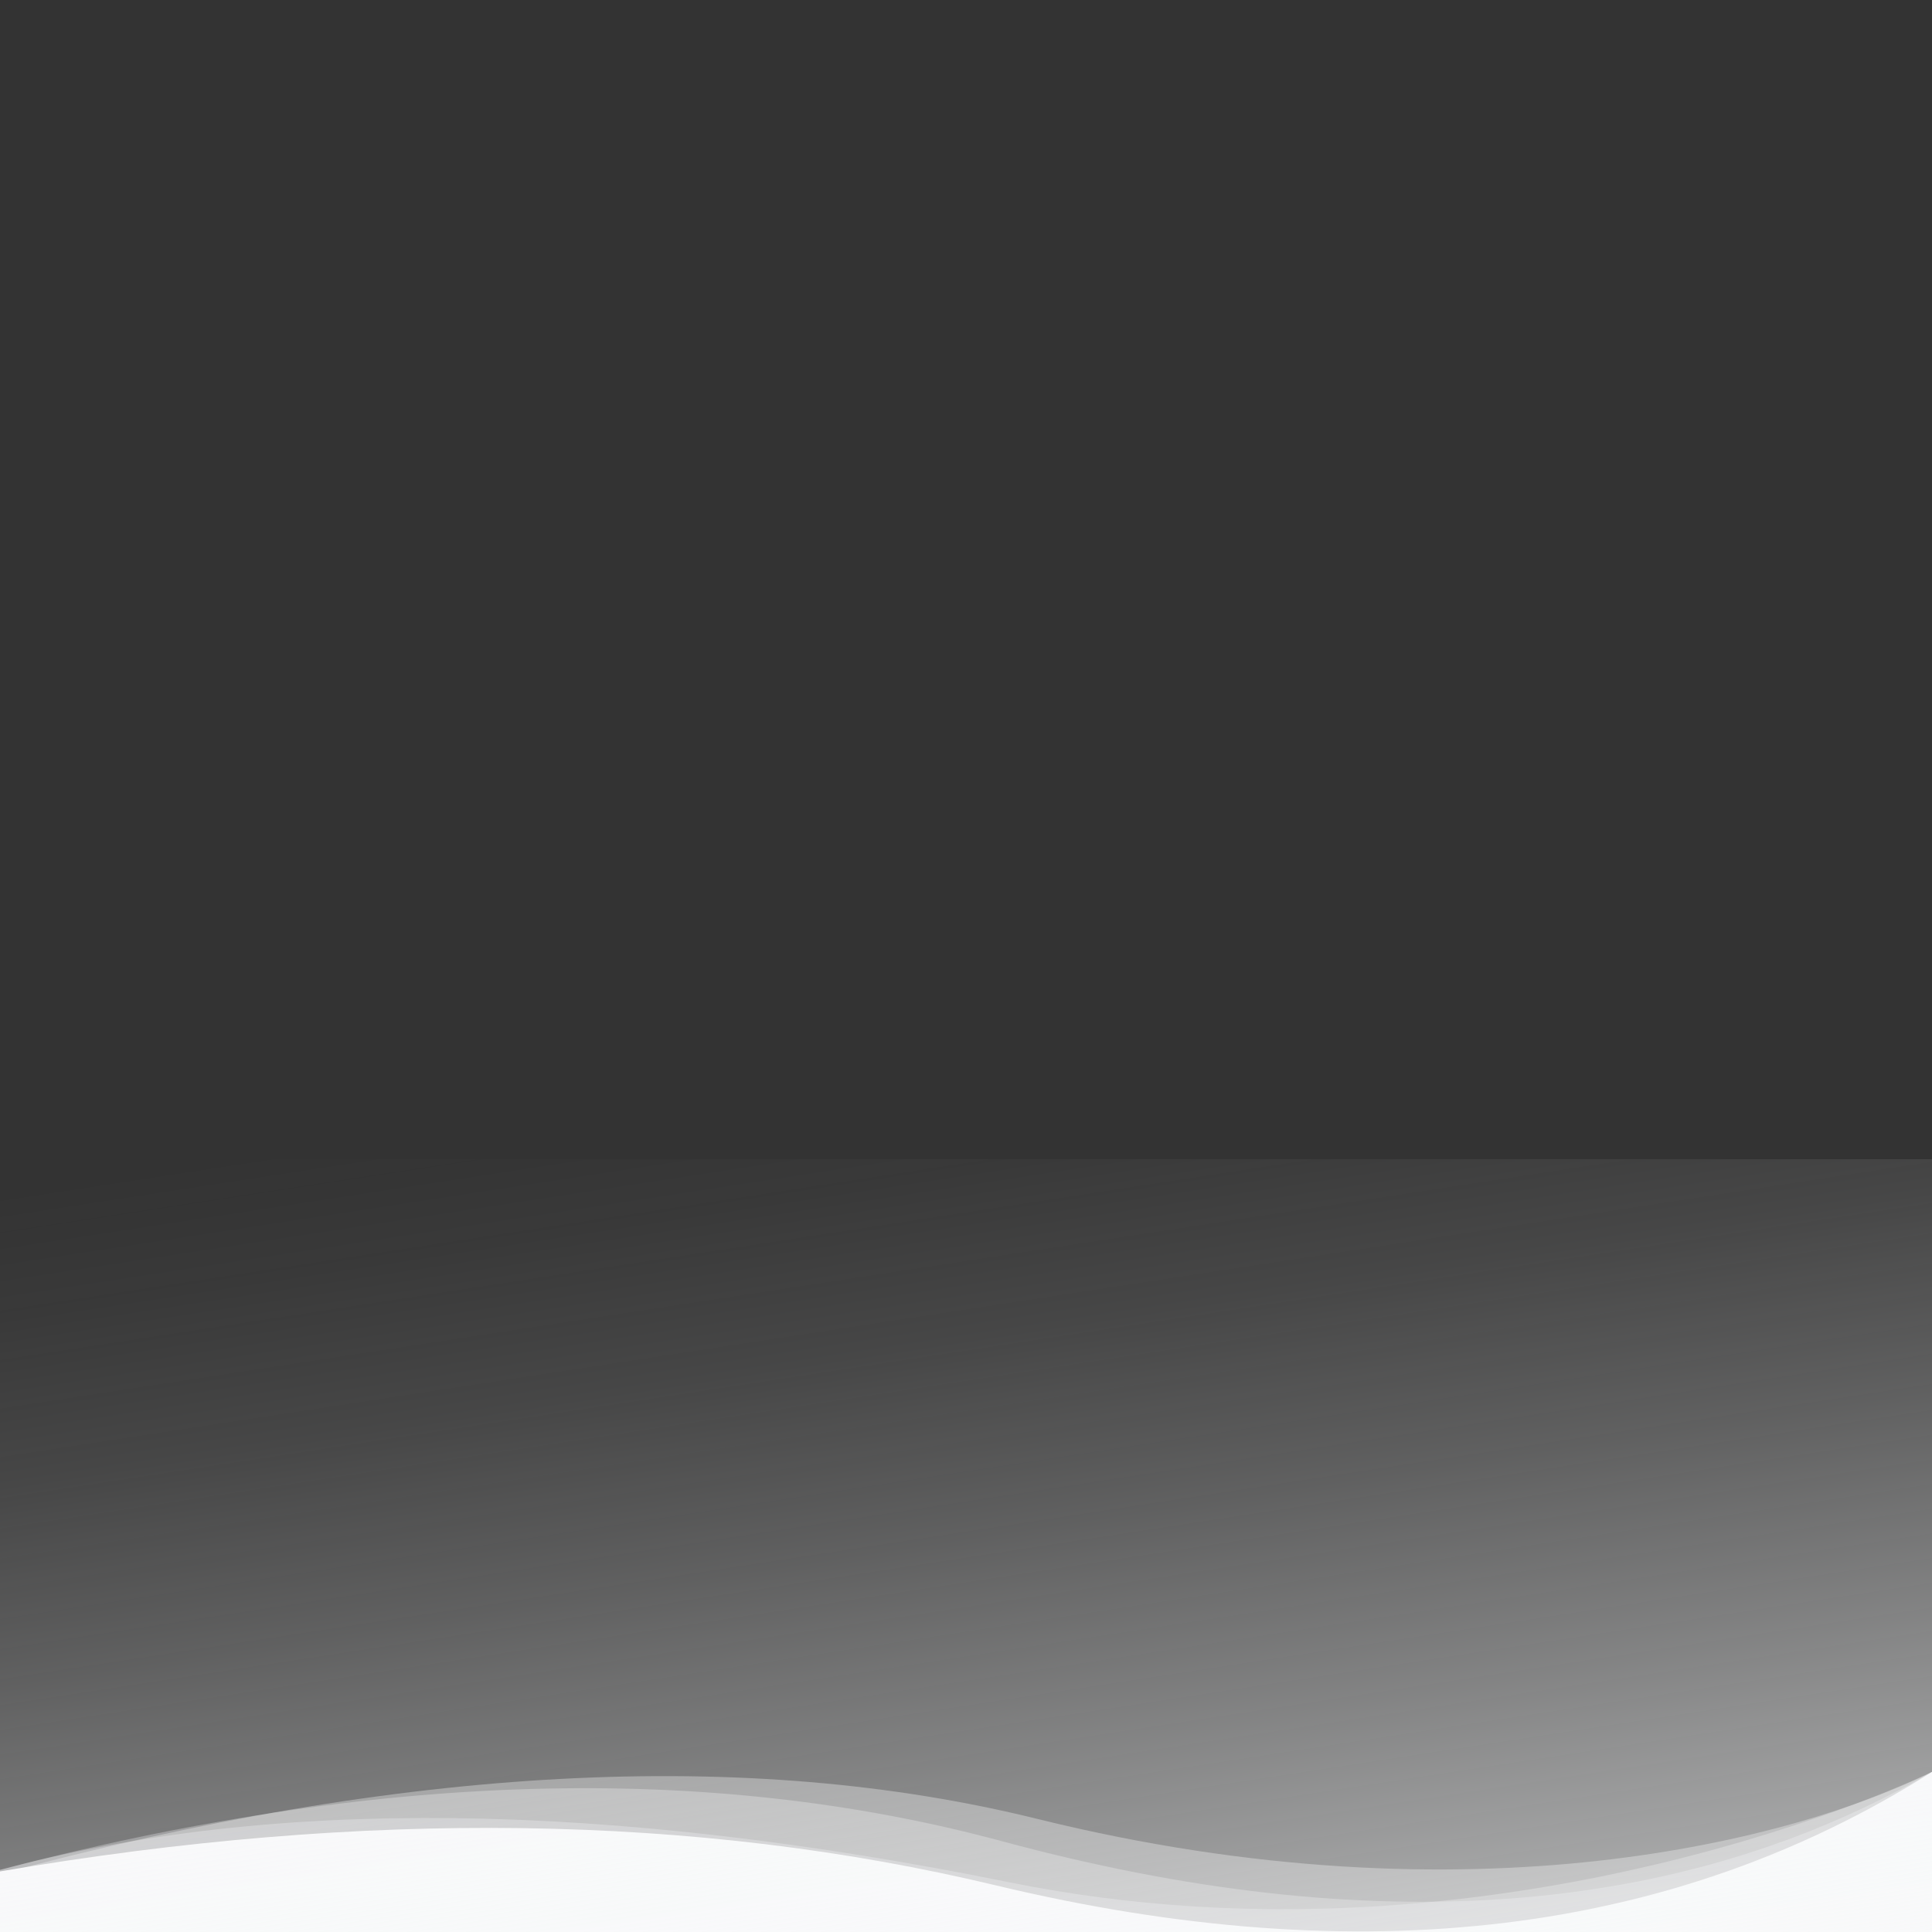 <?xml version="1.0" encoding="utf-8"?>
<!-- Generator: Adobe Illustrator 24.1.3, SVG Export Plug-In . SVG Version: 6.00 Build 0)  -->
<svg version="1.1" id="Waves" xmlns="http://www.w3.org/2000/svg" xmlns:xlink="http://www.w3.org/1999/xlink" x="0px" y="0px"
	 viewBox="0 -840 1400 1400" xml:space="preserve">
<rect x="0" y="-840" width="1400" height="1400" fill="#333333" stroke="none"/>
<style type="text/css">
	.st0{fill:url(#SVGID_1_);}
	.st1{fill:#F8F9FA;fill-opacity:0.3;}
	.st2{fill:#F8F9FA;fill-opacity:0.35;}
	.st3{fill:url(#SVGID_2_);}
</style>
<linearGradient id="SVGID_1_" gradientUnits="userSpaceOnUse" x1="11045.08" y1="1173.181" x2="11045.08" y2="1173.485" gradientTransform="matrix(-1920 0 0 165.28 21207254 -193451.703)">
	<stop  offset="0" style="stop-color:#F8F9FA"/>
	<stop  offset="1" style="stop-color:#F8F9FA"/>
</linearGradient>
<path class="st0" d="M0,560v-43.9c264.3-45.2,505-41.8,722,10.2c265.1,63.5,491.1,36.1,678-82.3v116H0z"/>
<path class="st1" d="M0,560v-45c196.1-53,439.9-50,731.5,9c356.8,72.3,668.5-80,668.5-80v116H0z"/>
<path class="st1" d="M0,560v-45c271.3-71.3,513.5-78.2,726.4-20.7c266.6,72,491.1,55.2,673.6-50.3v116H0z"/>
<path class="st2" d="M0,560v-42c291.1-78.6,541.7-91.9,751.9-39.9C1067.2,556,1302,492.6,1400,444v116H0z"/>
<linearGradient id="SVGID_2_" gradientUnits="userSpaceOnUse" x1="645.858" y1="-13971.114" x2="790.134" y2="-13027.348" gradientTransform="matrix(1 0 0 1 0 13896.95)">
	<stop  offset="0" style="stop-color:#F8F9FA;stop-opacity:0"/>
	<stop  offset="9.000000e-02" style="stop-color:#F8F9FA;stop-opacity:3.000000e-02"/>
	<stop  offset="0.22" style="stop-color:#F8F9FA;stop-opacity:0.1"/>
	<stop  offset="0.37" style="stop-color:#F8F9FA;stop-opacity:0.23"/>
	<stop  offset="0.54" style="stop-color:#F8F9FA;stop-opacity:0.41"/>
	<stop  offset="0.73" style="stop-color:#F8F9FA;stop-opacity:0.63"/>
	<stop  offset="0.93" style="stop-color:#F8F9FA;stop-opacity:0.9"/>
	<stop  offset="1" style="stop-color:#F8F9FA"/>
</linearGradient>
<rect class="st3" width="1400" height="560"/>
</svg>
